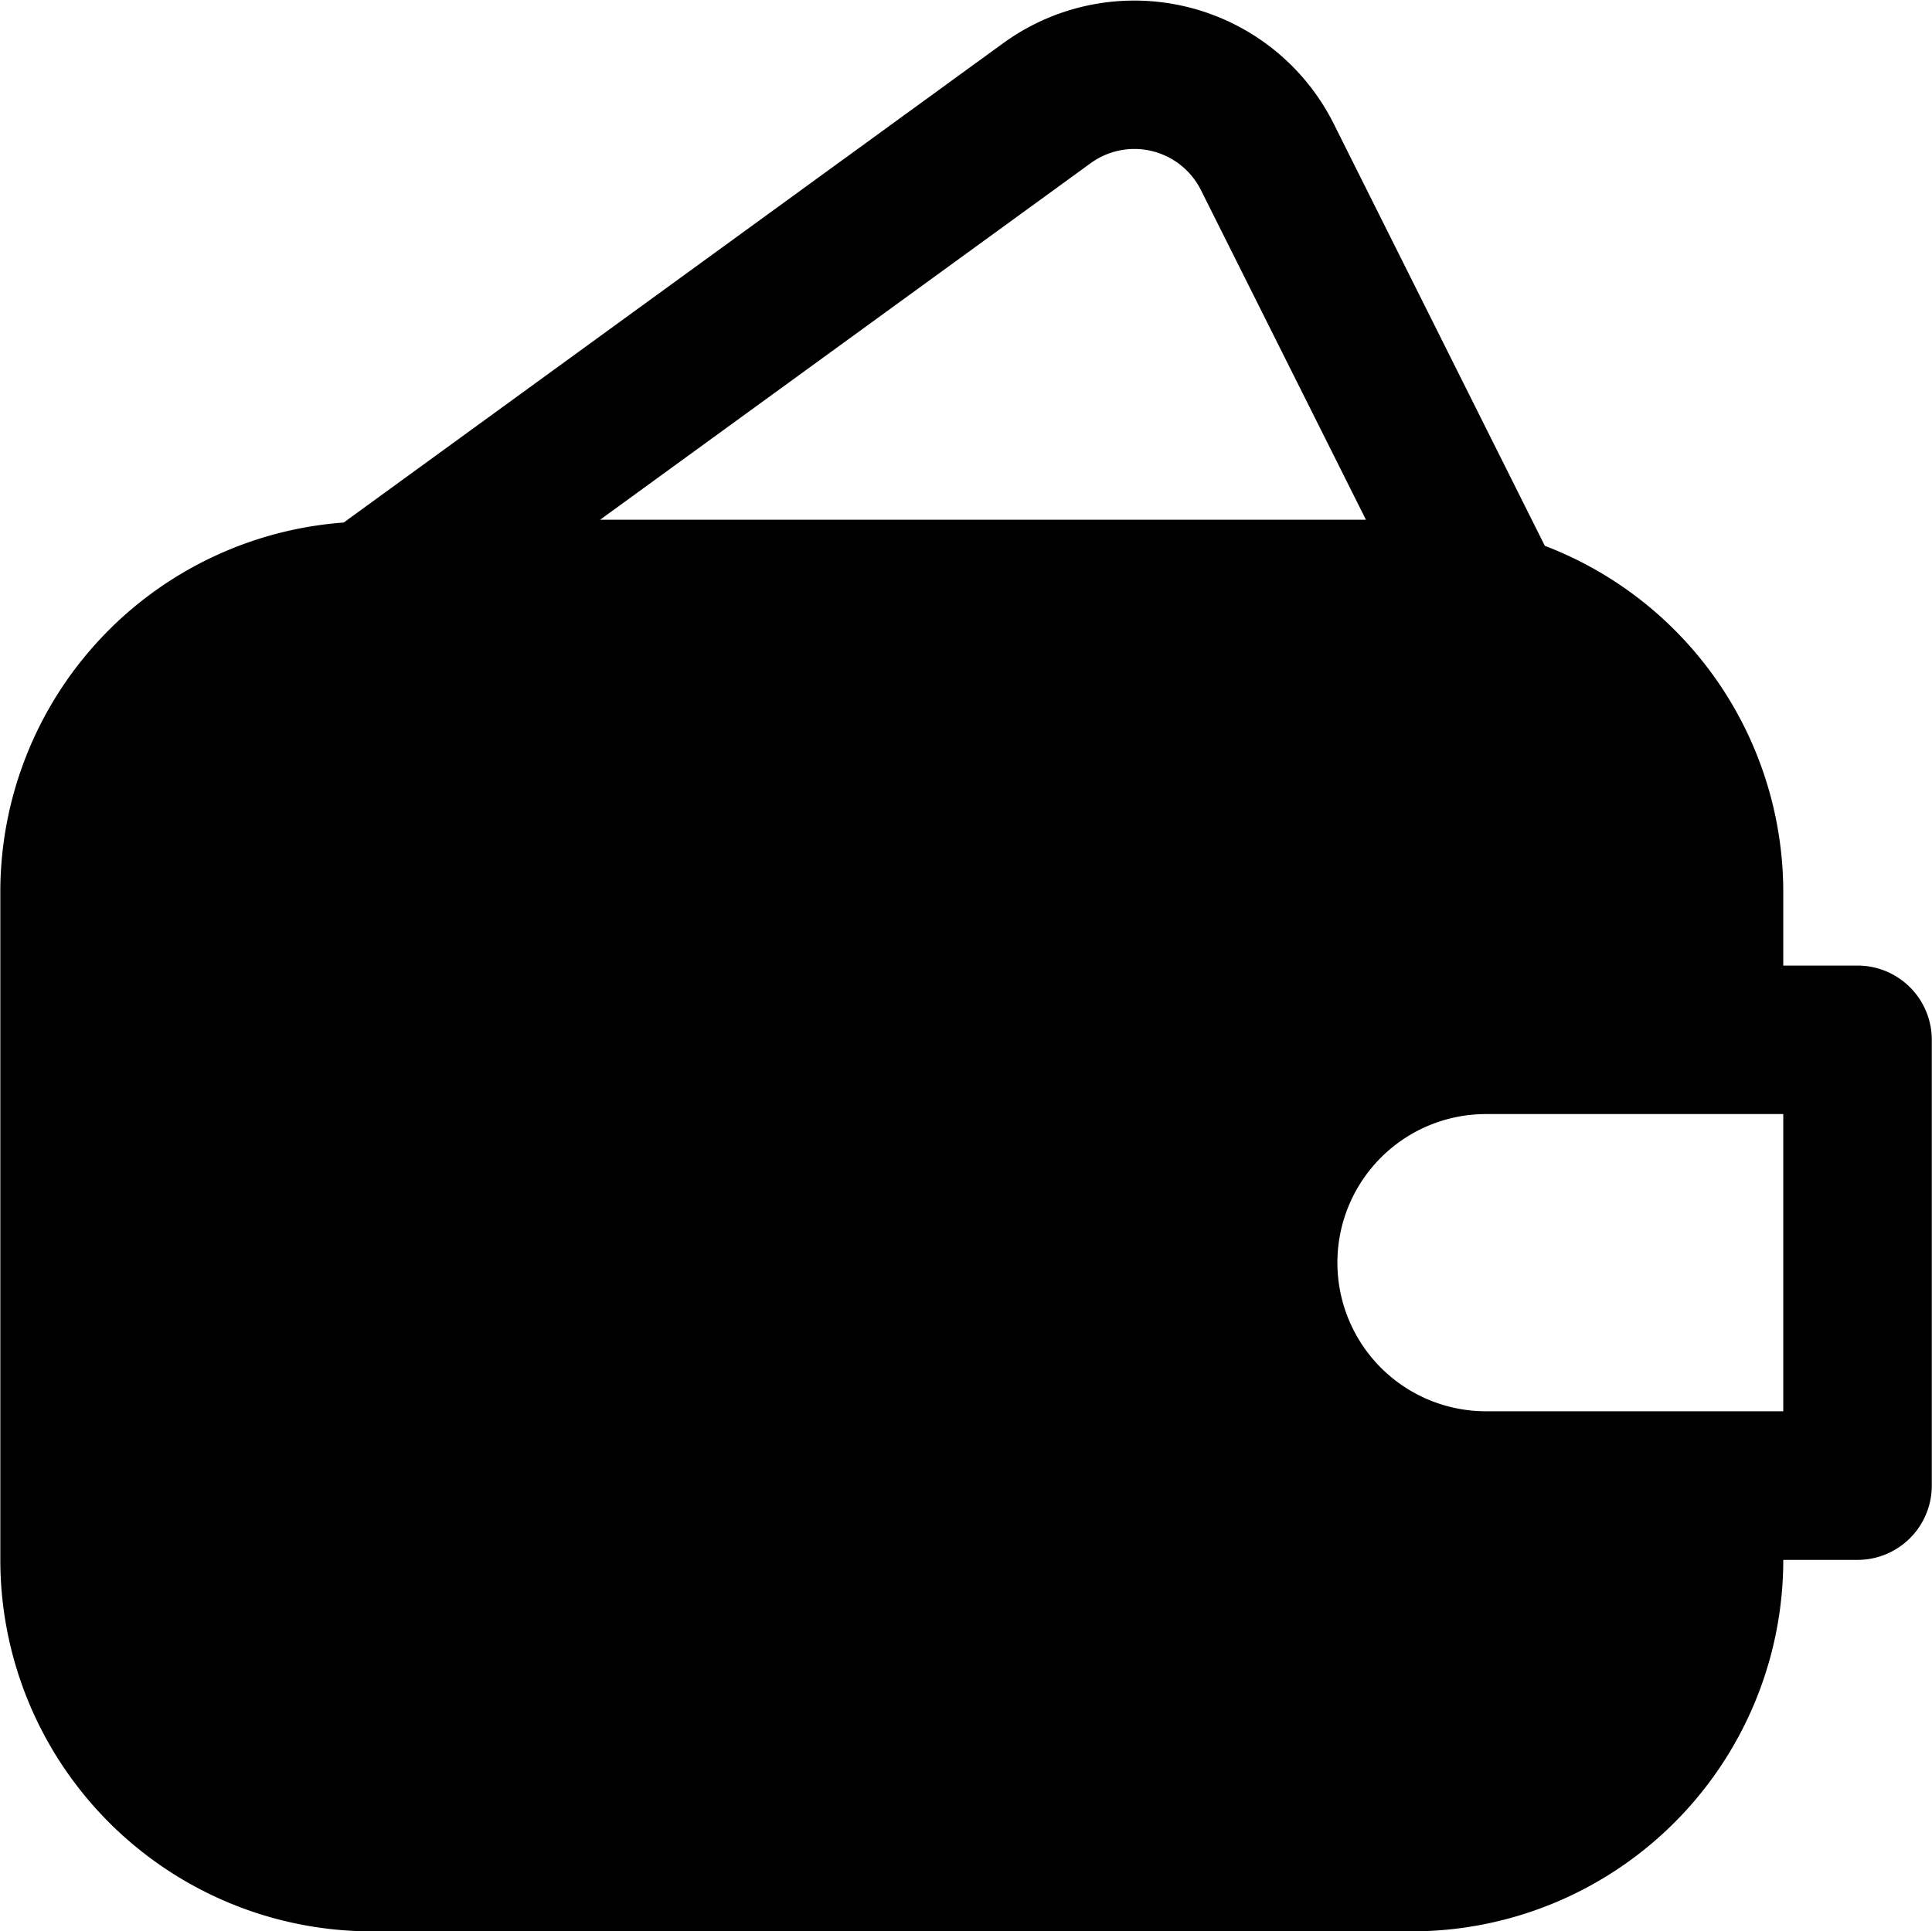 <svg xmlns="http://www.w3.org/2000/svg" xmlns:xlink="http://www.w3.org/1999/xlink" width="18.004" height="18" viewBox="0 0 18.004 18">
  <defs>
    <linearGradient id="linear-gradient" x1="0.5" x2="0.5" y2="1" gradientUnits="objectBoundingBox">
      <stop offset="0" stop-color="#ddbd4e"/>
      <stop offset="0" stop-color="#fef29a"/>
      <stop offset="0.108" stop-color="#f6cf37"/>
      <stop offset="1" stop-color="#ba8200"/>
    </linearGradient>
  </defs>
  <g id="Group_4626" data-name="Group 4626" transform="translate(969 -131)">
    <path id="Outlined" d="M125.96,70.59h9.694a3.466,3.466,0,0,0,3.462-3.462h.692a.692.692,0,0,0,.692-.692V62.281a.692.692,0,0,0-.692-.692h-.692V60.9a3.462,3.462,0,0,0-2.222-3.223l-1.967-3.934a2.078,2.078,0,0,0-3.081-.751L125.7,57.46a3.456,3.456,0,0,0-3.2,3.436v6.232a3.467,3.467,0,0,0,3.462,3.462Zm13.156-4.847h-2.77a1.385,1.385,0,1,1,0-2.77h2.77ZM132.663,54.11a.693.693,0,0,1,1.026.251l1.538,3.073H128.09Zm-8.78,6.786a2.077,2.077,0,0,1,2.077-2.077h9.694a2.077,2.077,0,0,1,2.077,2.077v.692h-1.385a2.77,2.77,0,0,0,0,5.54h1.385a2.077,2.077,0,0,1-2.077,2.077H125.96a2.077,2.077,0,0,1-2.077-2.077Z" transform="translate(-1091.498 78.41)" opacity="0" fill="#000"/>
    <path id="Filled" d="M125.959,70.59h9.694a3.462,3.462,0,0,0,3.462-3.462h.692a.692.692,0,0,0,.692-.692V62.281a.692.692,0,0,0-.692-.692h-.692V60.9a3.457,3.457,0,0,0-2.222-3.223l-1.967-3.933a2.078,2.078,0,0,0-3.081-.751L125.7,57.46a3.453,3.453,0,0,0-3.2,3.436v6.232a3.462,3.462,0,0,0,3.462,3.462Zm13.156-4.847h-2.77a1.385,1.385,0,1,1,0-2.77h2.77ZM132.662,54.11a.693.693,0,0,1,1.026.251l1.538,3.073h-7.137Z" transform="translate(-1091.497 78.41)" fill="#000"/>
  </g>
</svg>
